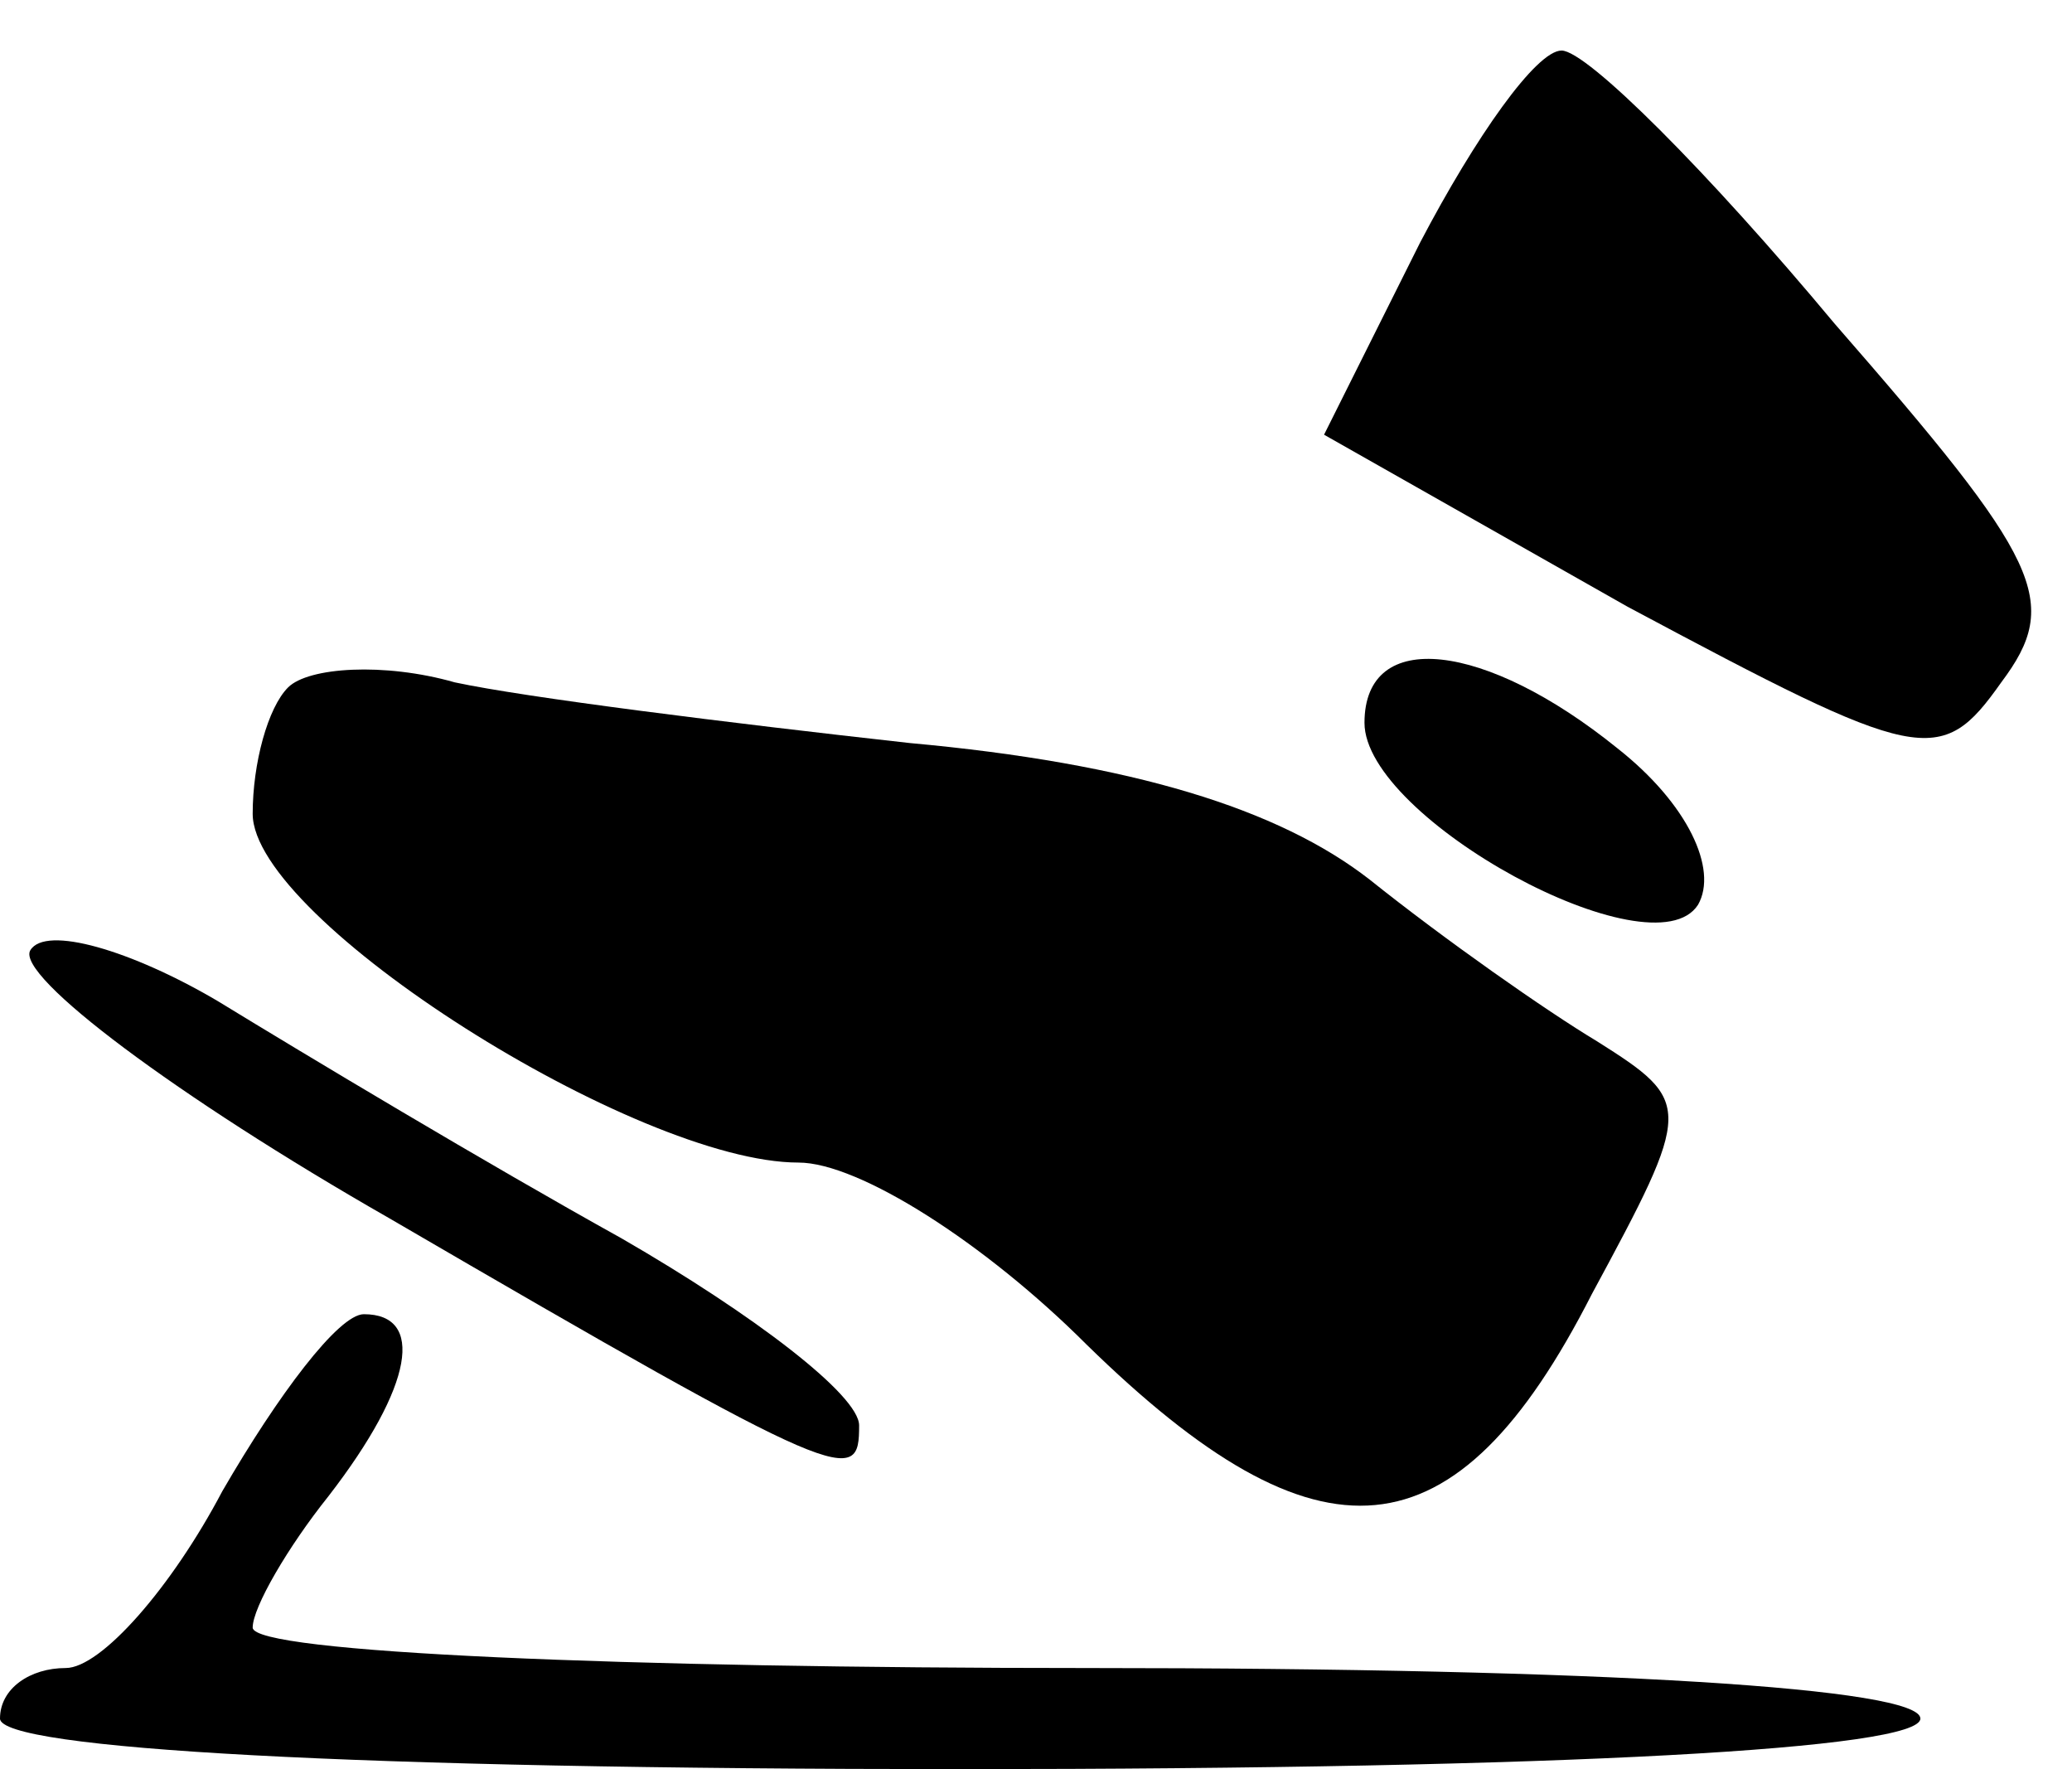
<svg version="1.0" xmlns="http://www.w3.org/2000/svg" viewBox="0 0 41 35">

<g transform="translate(0,35) scale(0.1,-0.1)" stroke="none">
<path d="M281 302 l-19 -38 60 -34 c58 -31 62 -32 74 -15 12 16 8 24 -33 71 -25 30 -49 54 -54 54 -5 0 -17 -17 -28 -38z"/>
<path d="M57 214 c-4 -4 -7 -15 -7 -25 0 -21 76 -69 108 -69 12 0 37 -16 57 -36 46 -45 73 -43 100 10 20 37 20 38 1 50 -10 6 -30 20 -45 32 -18 14 -47 23 -91 27 -36 4 -76 9 -90 12 -14 4 -29 3 -33 -1z m163 -34"/>
<path d="M270 207 c0 -19 57 -50 66 -36 4 7 -2 20 -16 31 -26 21 -50 24 -50 5z"/>
<path d="M6 162 c-3 -5 29 -29 71 -53 91 -53 93 -53 93 -41 0 6 -21 22 -47 37 -27 15 -62 36 -80 47 -17 10 -34 15 -37 10z"/>
<path d="M44 55 c-10 -19 -24 -35 -31 -35 -7 0 -13 -4 -13 -10 0 -6 70 -10 190 -10 120 0 190 4 190 10 0 6 -62 10 -165 10 -91 0 -165 3 -165 8 0 4 7 16 15 26 17 22 19 36 7 36 -5 0 -17 -16 -28 -35z"/>
</g>
</svg>
